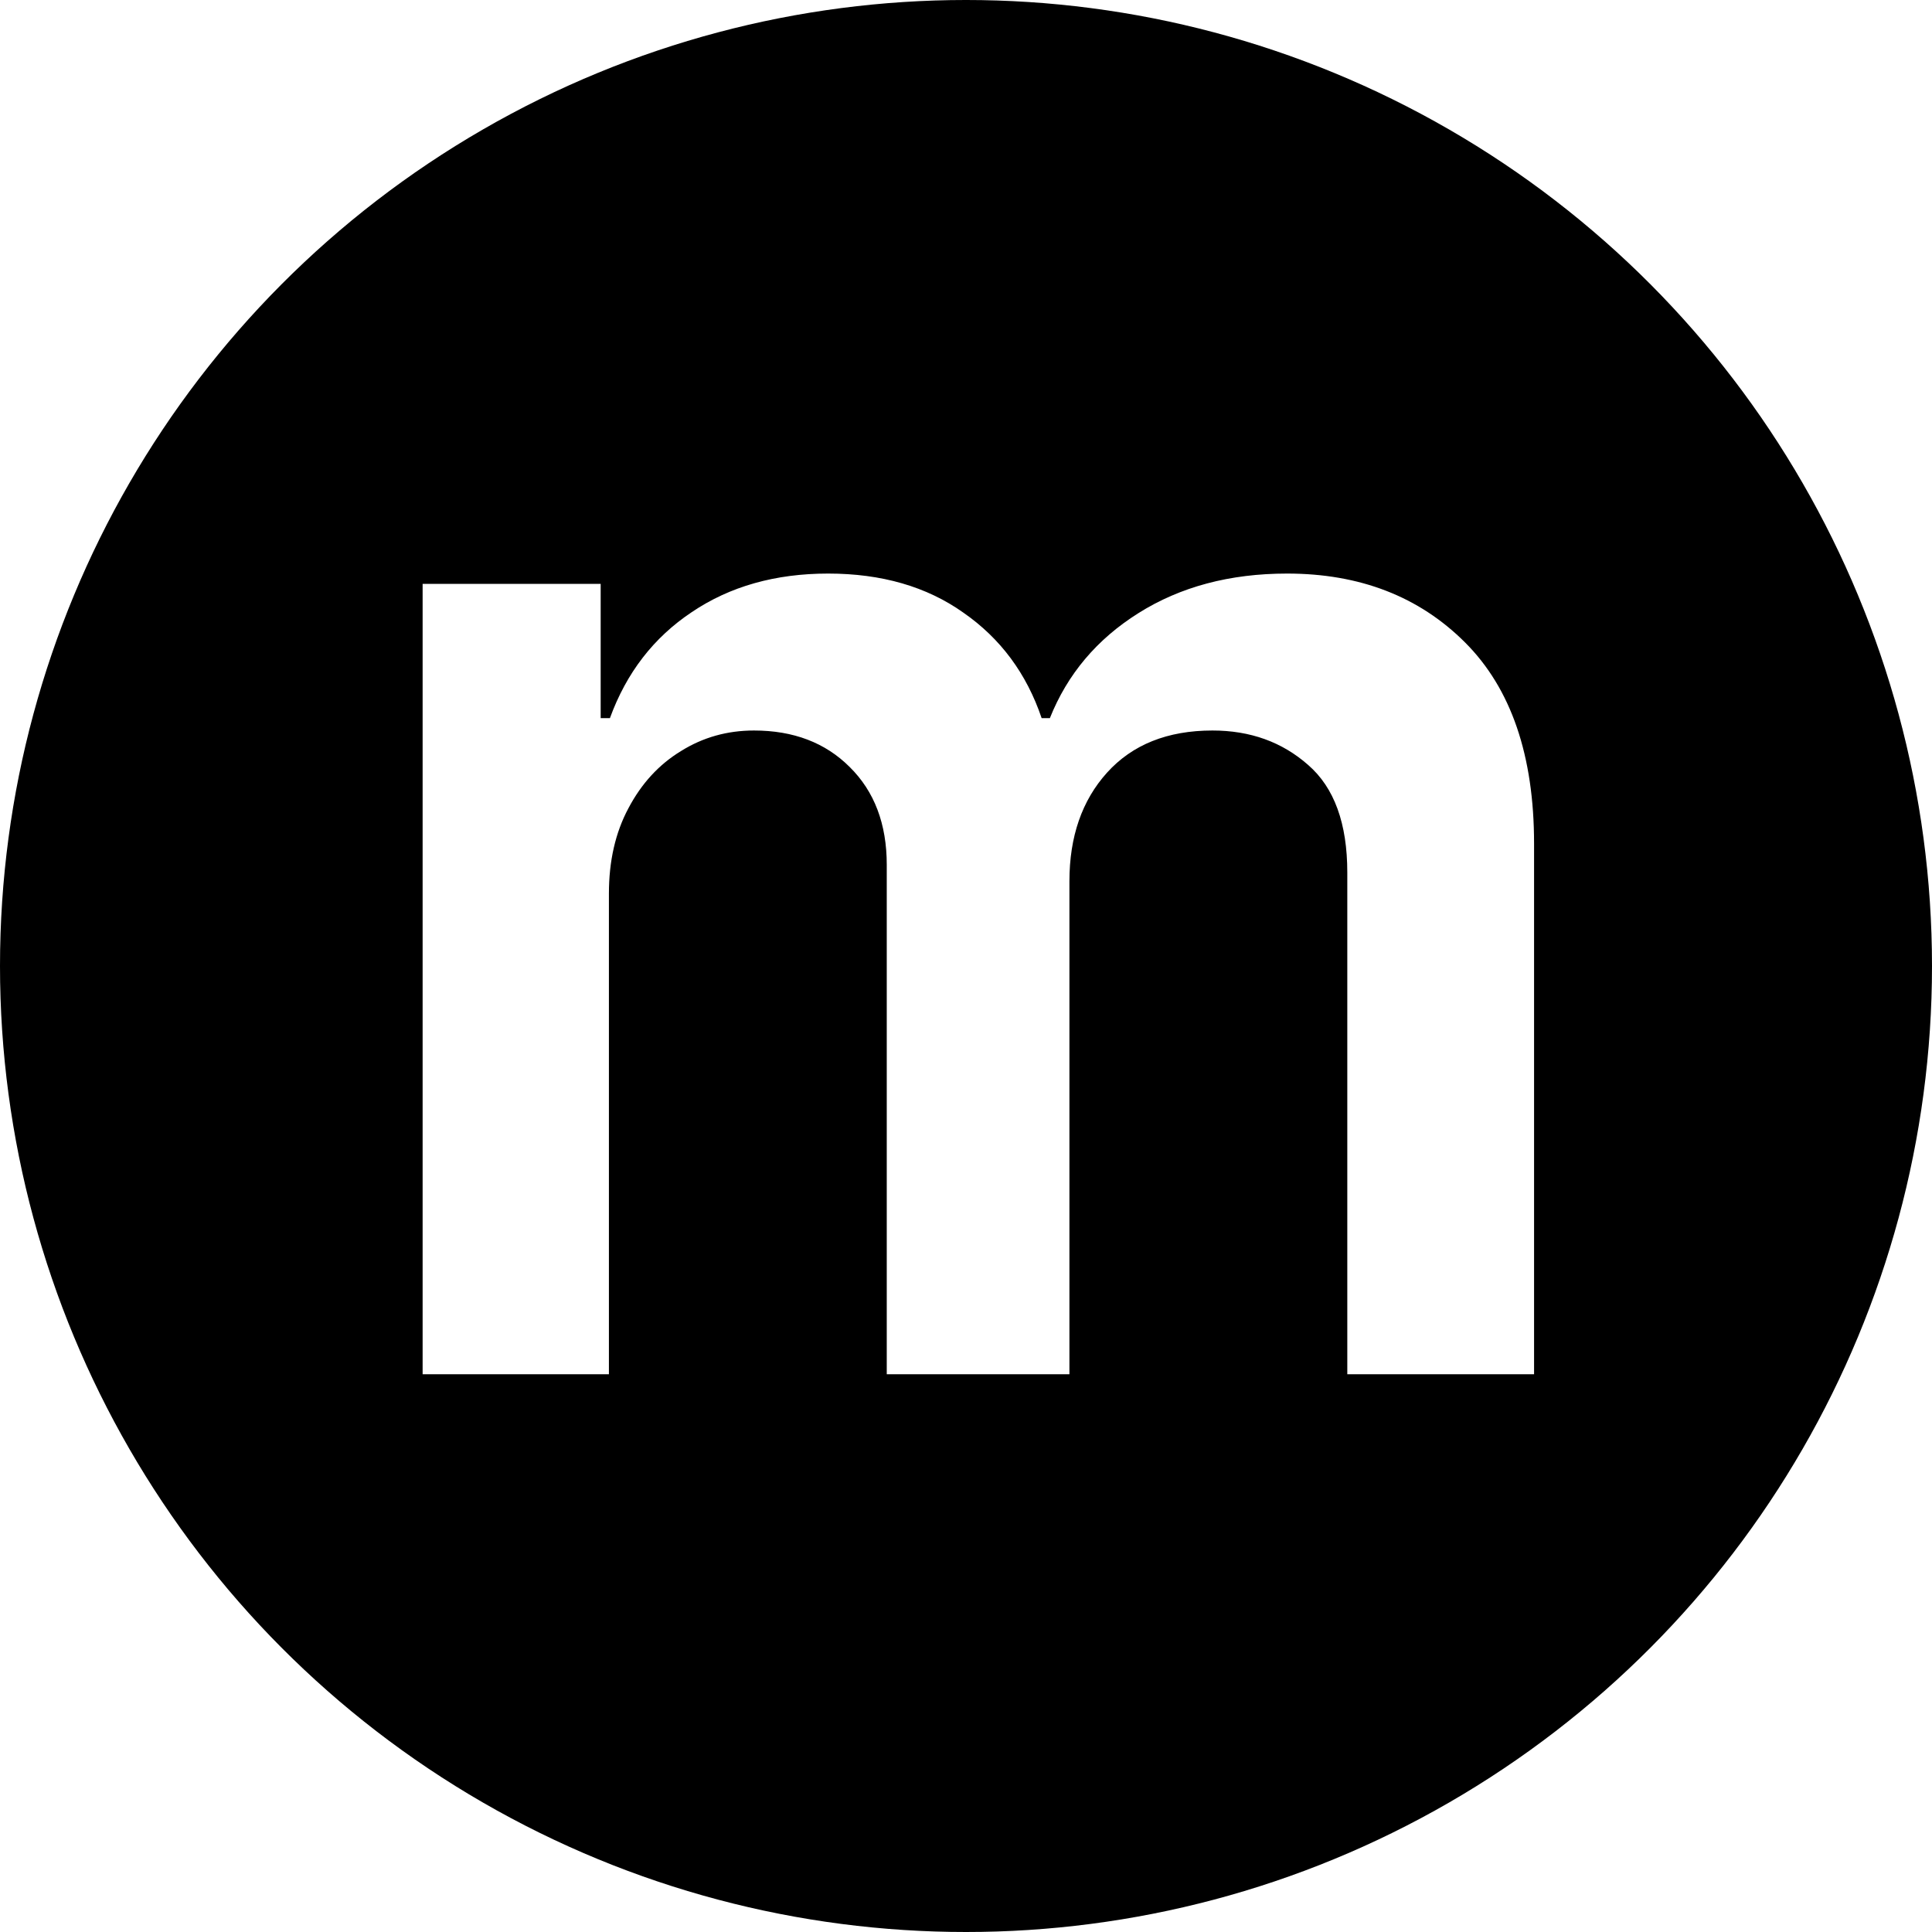 <svg width="64" height="64" viewBox="0 0 64 64" fill="none" xmlns="http://www.w3.org/2000/svg">
<rect x="0" y="0" width="64" height="64" fill="#808080" stroke="none"/>
<g clip-path="url(#clip0_17_168)">
<rect width="64" height="64" fill="white"/>
<circle cx="32" cy="32" r="32" fill="black"/>
<path d="M14 45.523V19.341H19.898V23.79H20.204C20.75 22.29 21.653 21.119 22.915 20.278C24.176 19.426 25.682 19 27.432 19C29.204 19 30.699 19.432 31.915 20.296C33.142 21.148 34.006 22.312 34.506 23.79H34.778C35.358 22.335 36.335 21.176 37.71 20.312C39.097 19.438 40.739 19 42.636 19C45.045 19 47.011 19.761 48.534 21.284C50.057 22.807 50.818 25.028 50.818 27.949V45.523H44.631V28.903C44.631 27.278 44.199 26.091 43.335 25.341C42.472 24.579 41.415 24.199 40.165 24.199C38.676 24.199 37.511 24.665 36.67 25.597C35.841 26.517 35.426 27.716 35.426 29.193V45.523H29.375V28.648C29.375 27.296 28.966 26.216 28.148 25.409C27.341 24.602 26.284 24.199 24.977 24.199C24.091 24.199 23.284 24.426 22.557 24.881C21.829 25.324 21.25 25.954 20.818 26.773C20.386 27.579 20.171 28.523 20.171 29.602V45.523H14Z" fill="white"/>
</g>
<defs>
<clipPath id="clip0_17_168">
<rect width="64" height="64" fill="white"/>
</clipPath>
</defs>
</svg>
